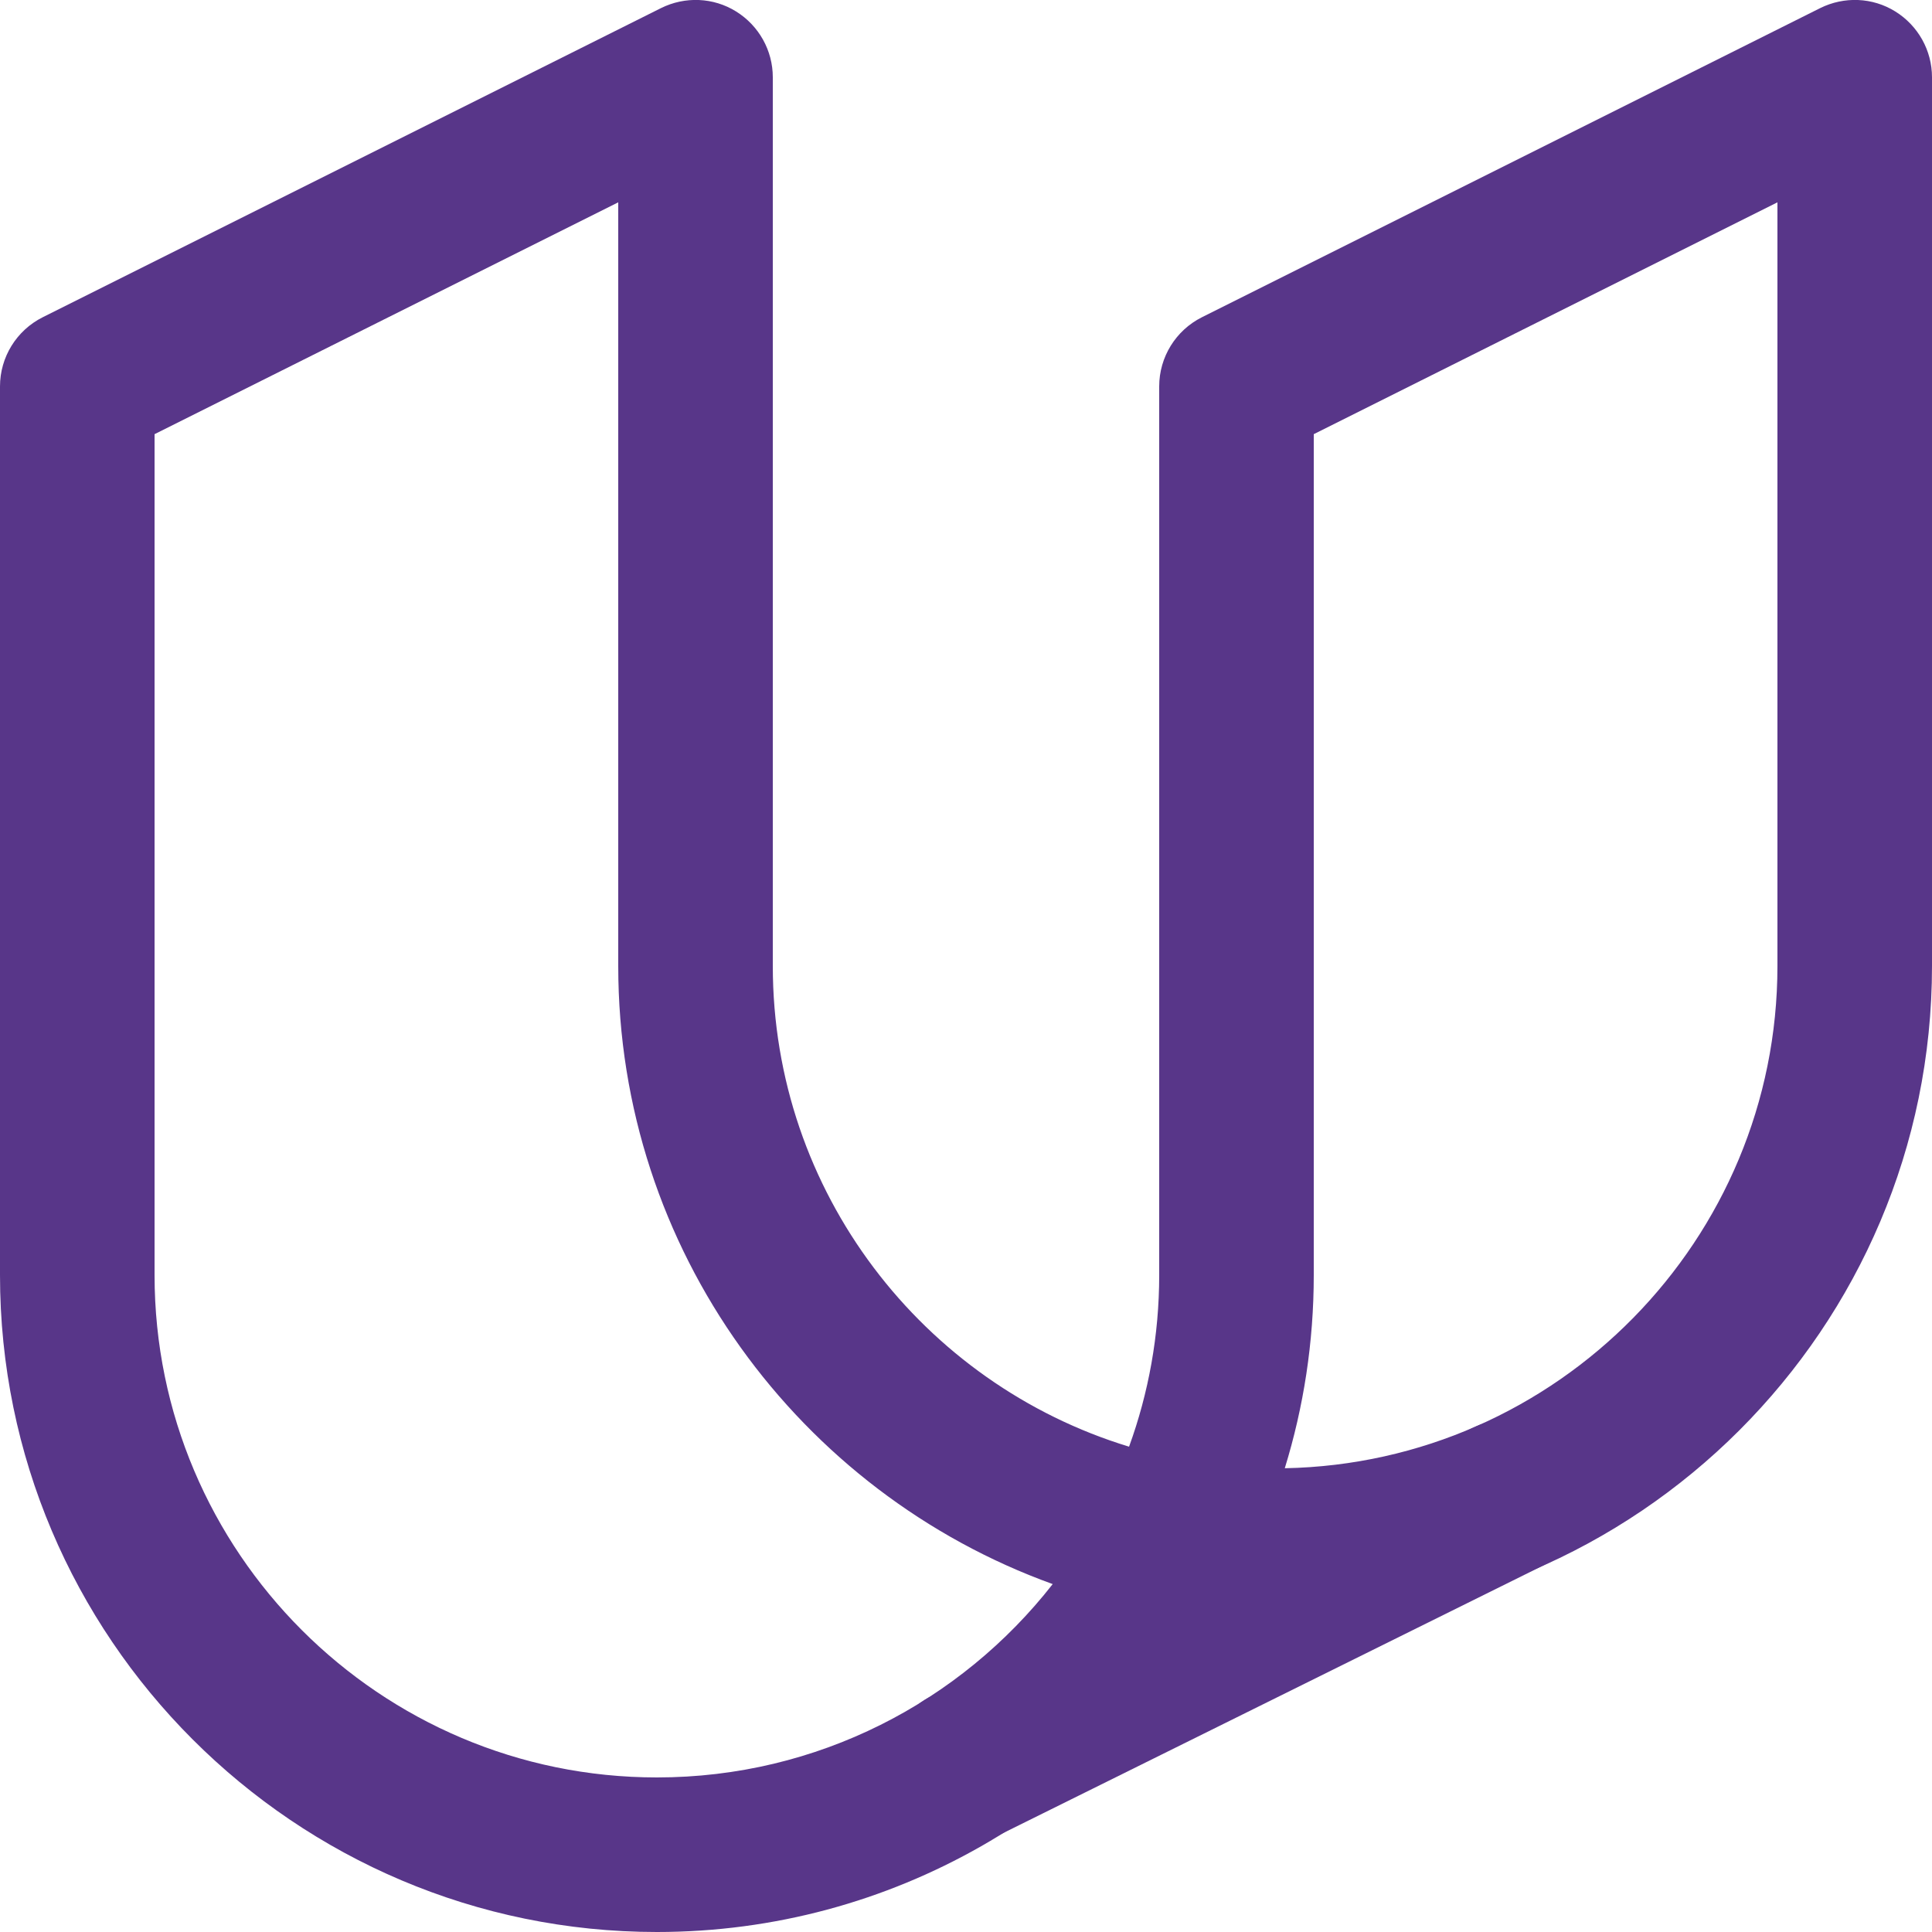 <svg xmlns="http://www.w3.org/2000/svg" enable-background="new 0 0 25 25" viewBox="0 0 25 25" id="udacity"><path fill="#583689" d="M8.5,25C3.813,25,0,21.187,0,16.5V5c0-0.379,0.214-0.725,0.553-0.895l8-4c0.31-0.154,0.678-0.14,0.973,0.044C9.82,0.332,10,0.653,10,1v11.5c0,2.927,1.944,5.408,4.61,6.22c0.252-0.693,0.39-1.44,0.39-2.22V5c0-0.379,0.214-0.725,0.553-0.895l8-4c0.31-0.154,0.678-0.14,0.973,0.044C24.82,0.332,25,0.653,25,1v11.5c0,4.687-3.813,8.5-8.5,8.5c-0.259,0-0.516-0.012-0.77-0.034C14.23,23.385,11.55,25,8.5,25z M2,5.618V16.5C2,20.084,4.916,23,8.5,23c2.078,0,3.931-0.979,5.122-2.502C10.347,19.316,8,16.177,8,12.5V2.618L2,5.618z M17,5.618V16.5c0,0.869-0.131,1.708-0.375,2.499C20.152,18.932,23,16.042,23,12.5V2.618L17,5.618z"></path><path fill="#583689" d="M12.501,23.842c-0.368,0-0.723-0.204-0.897-0.556c-0.245-0.495-0.043-1.096,0.452-1.341l7-3.468c0.495-0.245,1.095-0.042,1.34,0.452c0.245,0.495,0.043,1.096-0.452,1.341l-7,3.468C12.801,23.809,12.65,23.842,12.501,23.842z"></path></svg>